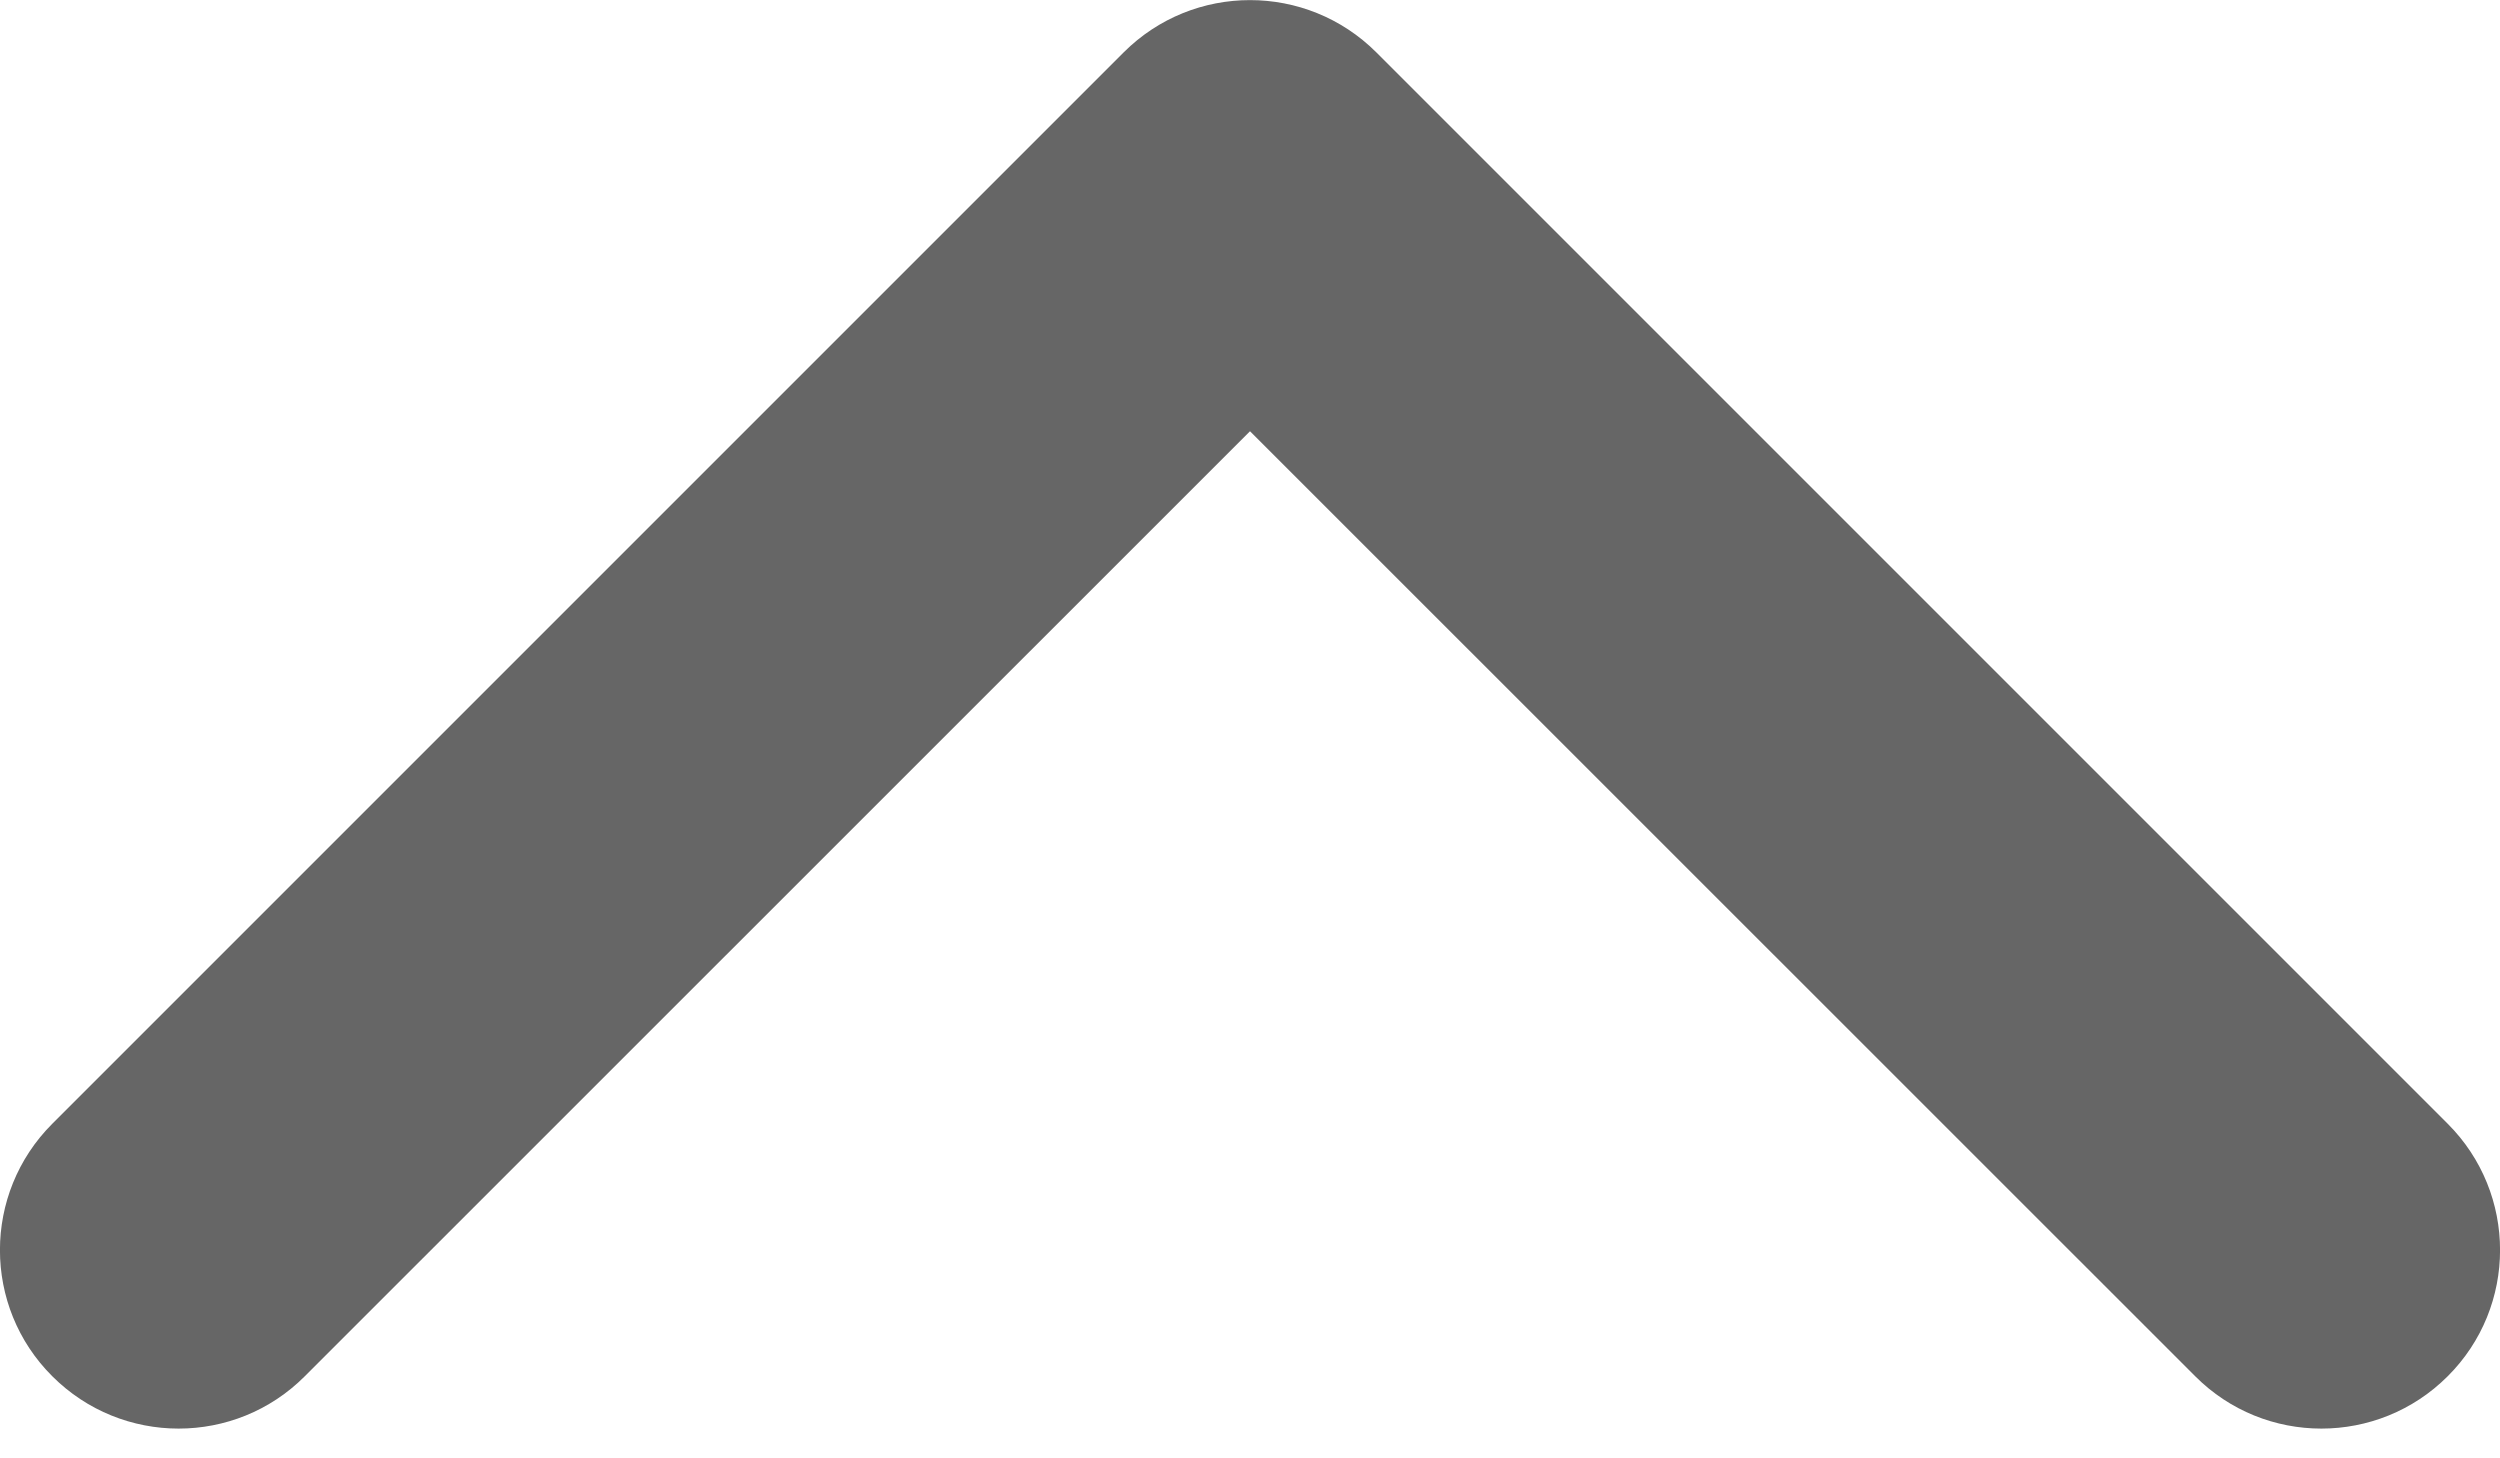 <svg width="12" height="7" viewBox="0 0 12 7" fill="none" xmlns="http://www.w3.org/2000/svg">
<path fill-rule="evenodd" clip-rule="evenodd" d="M11.749 6.606C11.414 6.941 10.871 6.941 10.537 6.606L6 2.07L1.463 6.606C1.129 6.941 0.586 6.941 0.251 6.606C-0.084 6.272 -0.084 5.729 0.251 5.394L5.394 0.251C5.729 -0.083 6.271 -0.083 6.606 0.251L11.749 5.394C12.084 5.729 12.084 6.272 11.749 6.606Z" fill="#666666"/>
</svg>
